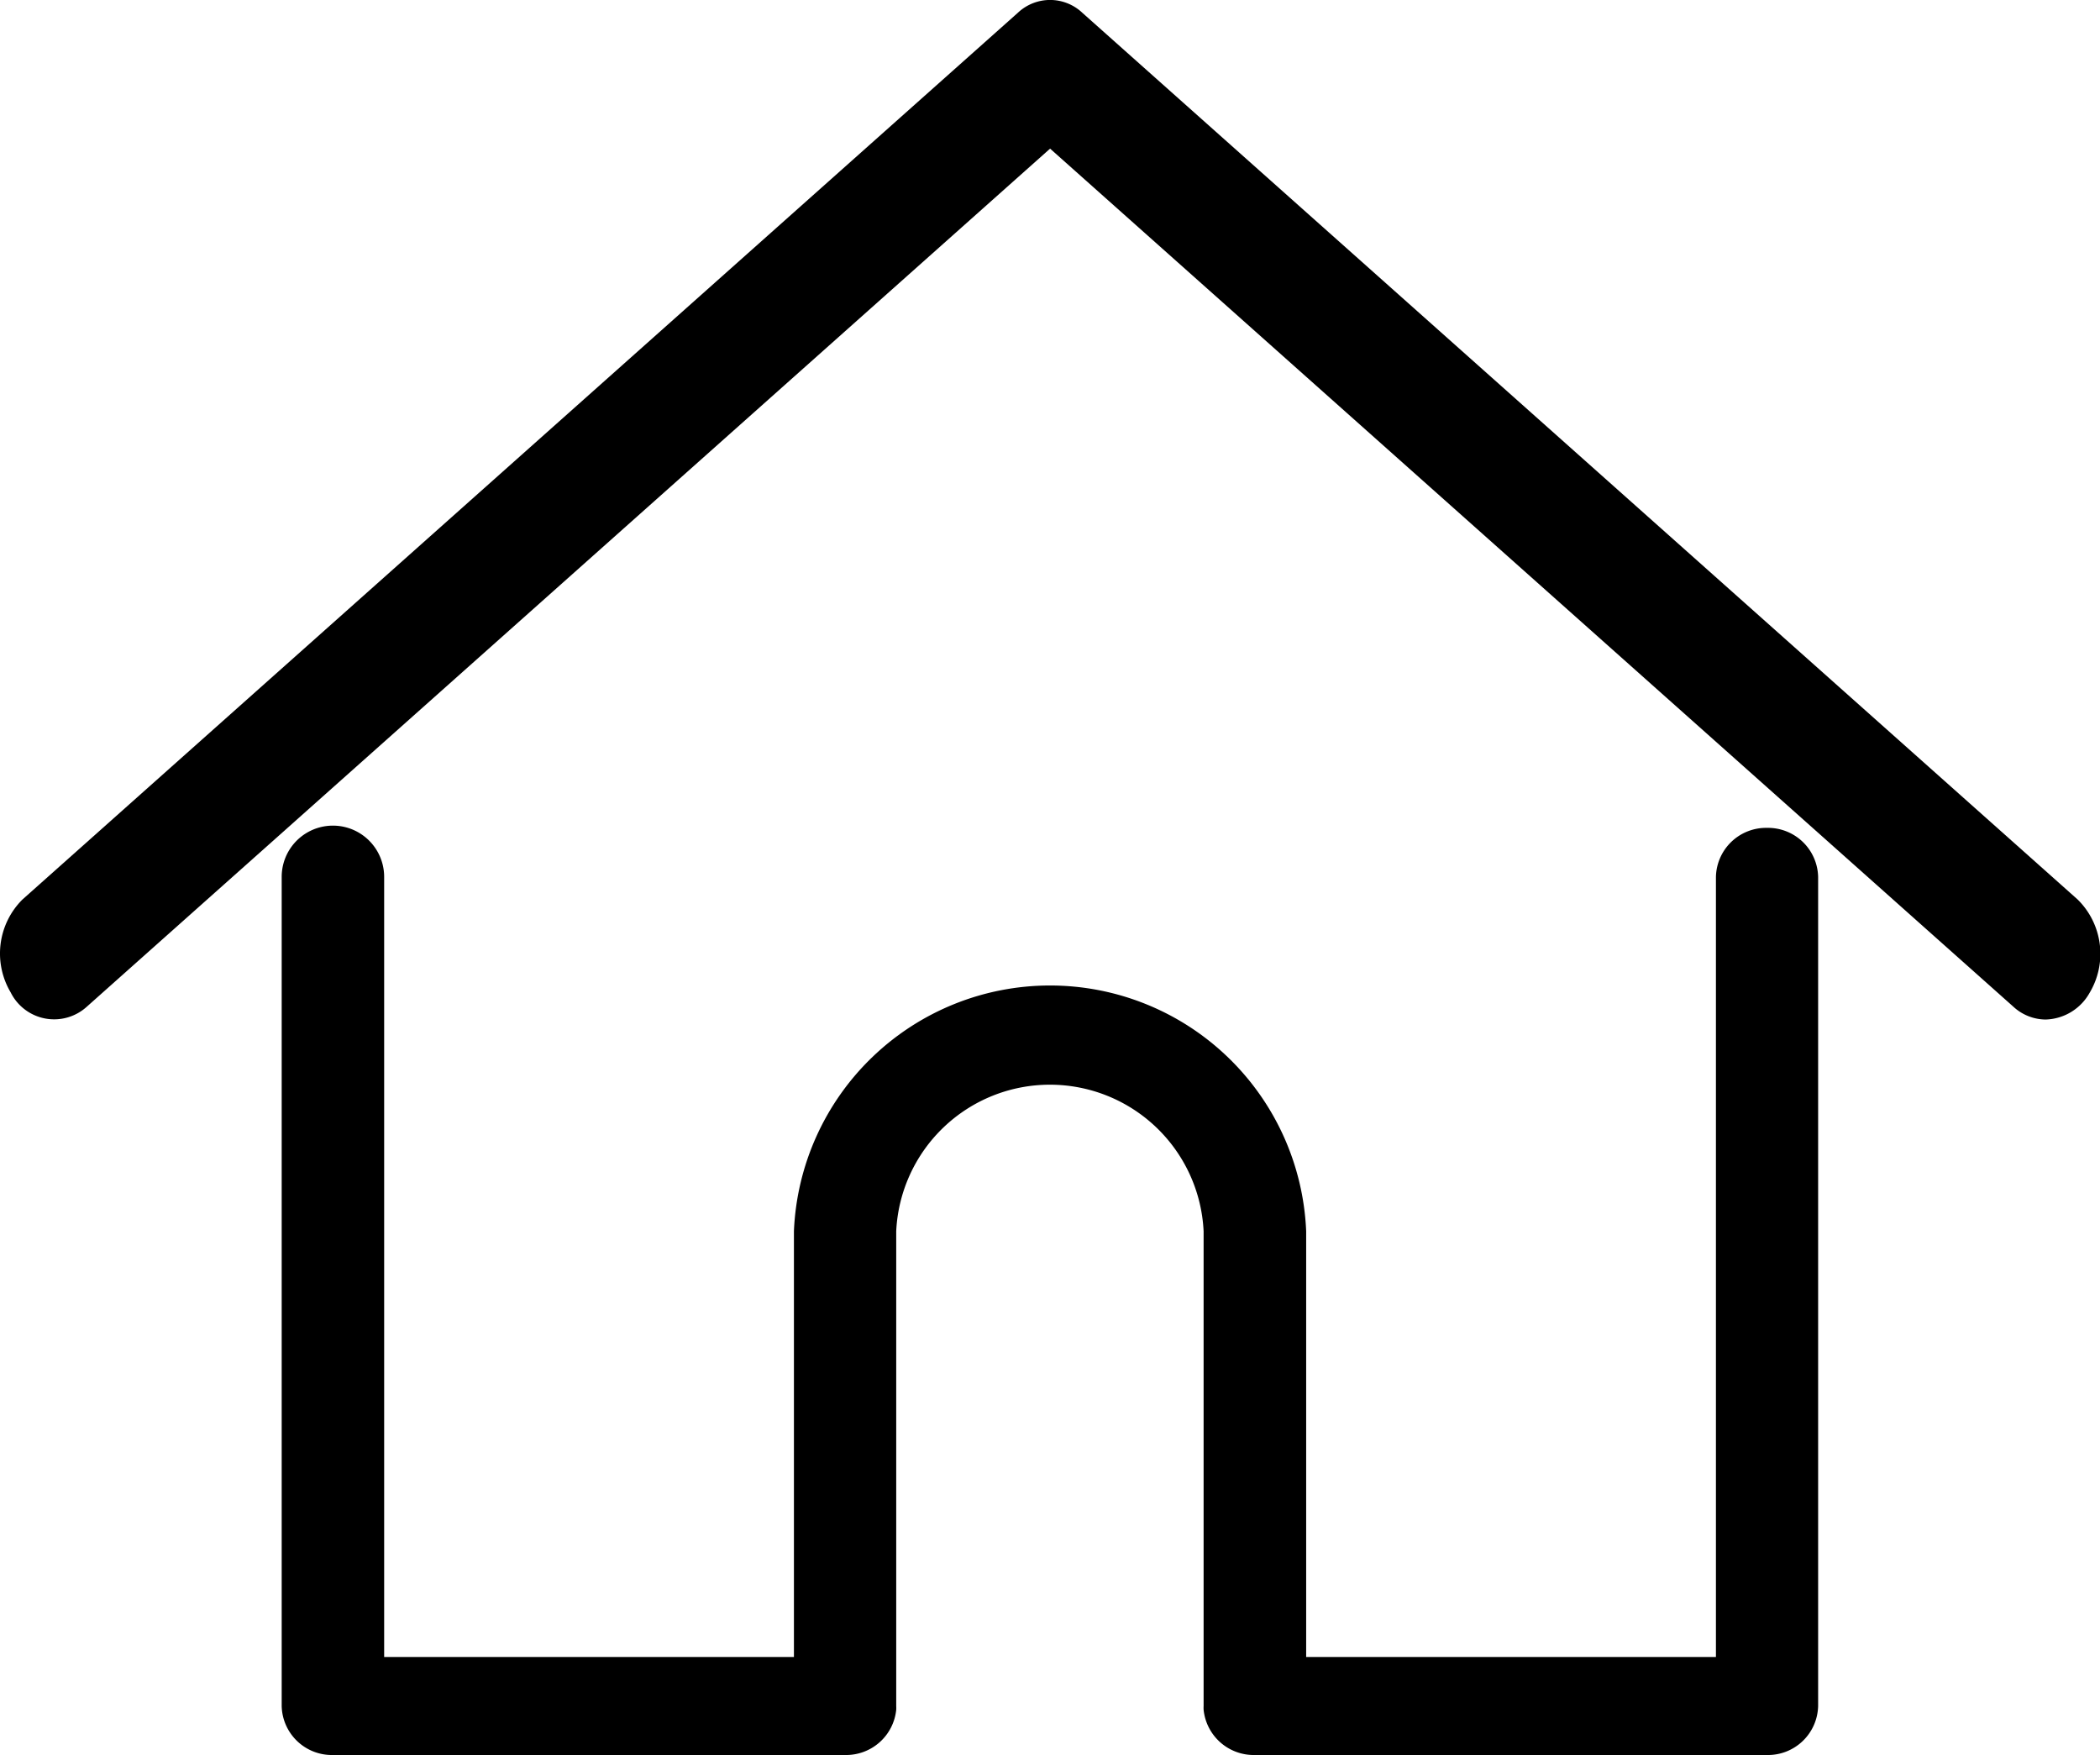 <svg xmlns="http://www.w3.org/2000/svg" width="23.528" height="19.66" viewBox="0 0 23.528 19.66"><defs><style>.a{fill:currentColor;}</style></defs><g transform="translate(0 -4.057)"><g transform="translate(0 4.057)"><g transform="translate(0 0)"><path class="a" d="M23.277,37.875,12.125,27.941a.526.526,0,0,0-.722,0L.25,37.875a.853.853,0,0,0-.132,1.039.544.544,0,0,0,.854.161l10.792-9.612,10.792,9.612a.539.539,0,0,0,.361.144.583.583,0,0,0,.494-.3A.853.853,0,0,0,23.277,37.875Z" transform="translate(0.001 -27.798)"/></g></g><g transform="translate(3.156 13.331)"><g transform="translate(0 0)"><path class="a" d="M73.095,232.543a.562.562,0,0,0-.574.549v8.739H67.93v-4.77a2.872,2.872,0,0,0-5.739,0v4.77H57.6v-8.739a.574.574,0,0,0-1.148,0v9.288a.562.562,0,0,0,.574.549h5.739a.564.564,0,0,0,.572-.506.4.4,0,0,0,0-.043v-5.319a1.724,1.724,0,0,1,3.444,0v5.319a.385.385,0,0,0,0,.042.564.564,0,0,0,.572.507h5.739a.562.562,0,0,0,.574-.549v-9.288A.562.562,0,0,0,73.095,232.543Z" transform="translate(-56.452 -232.543)"/></g></g></g></svg>
